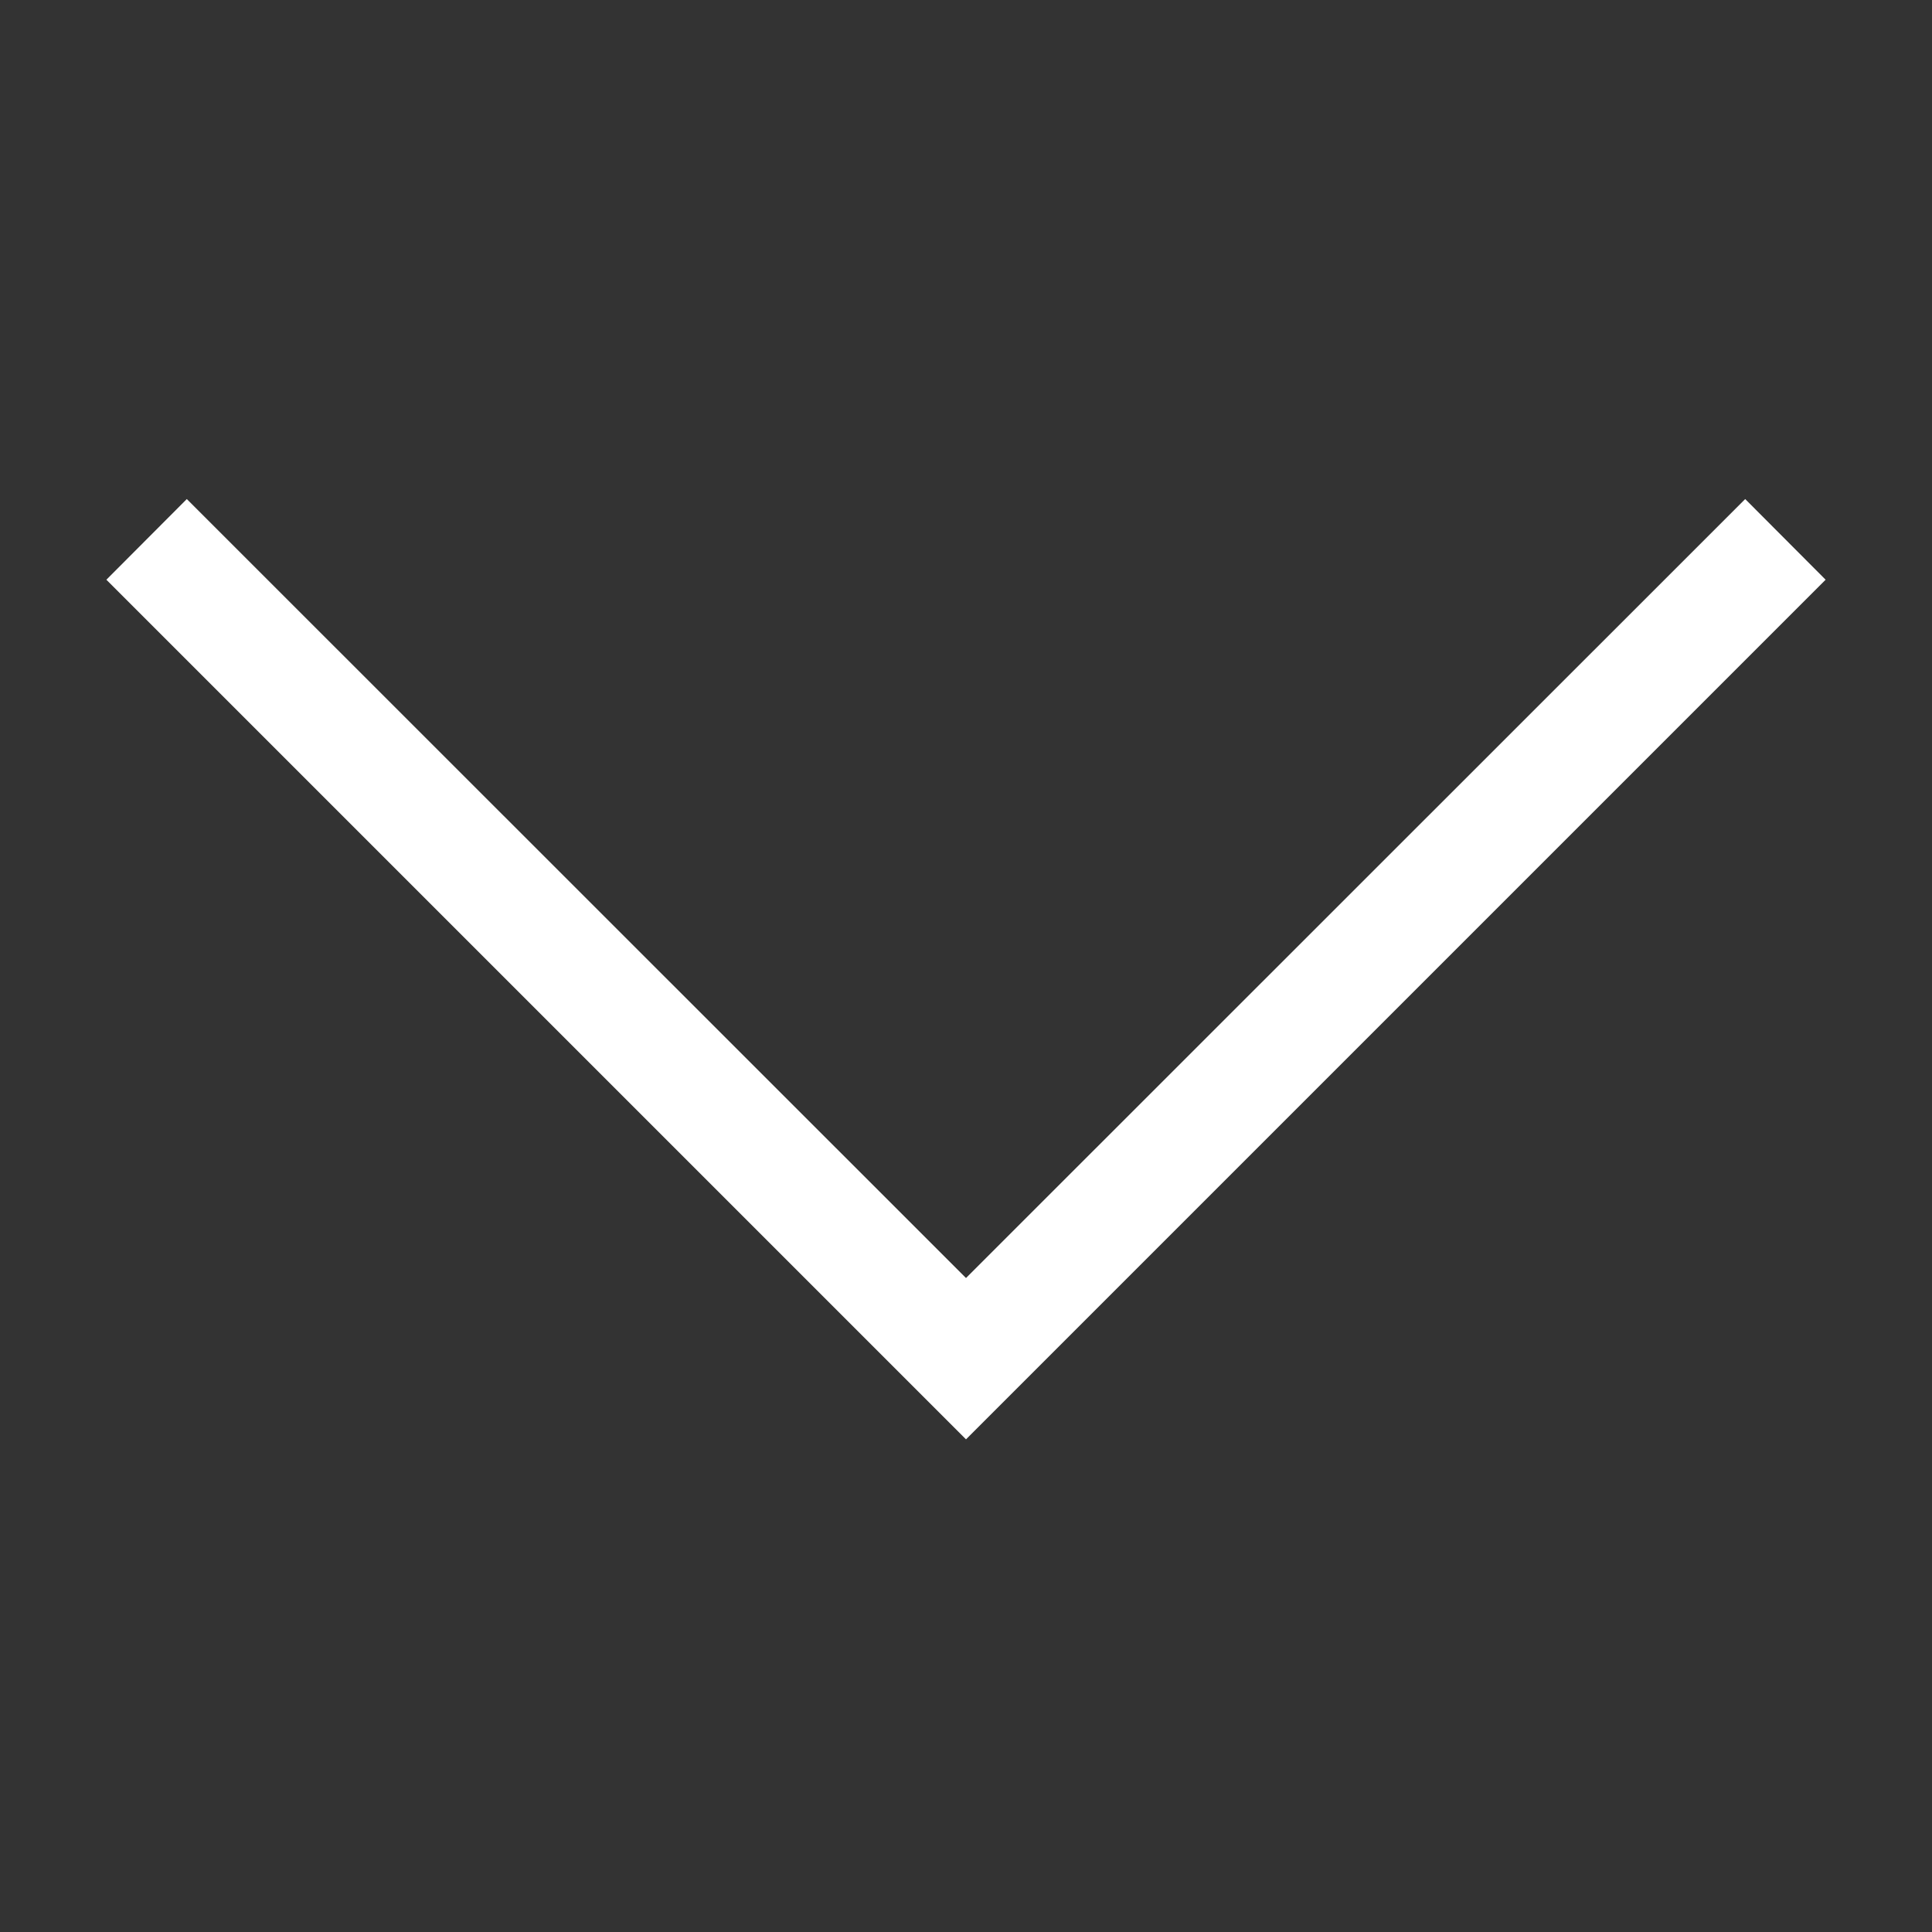 <svg xmlns="http://www.w3.org/2000/svg" xmlns:xlink="http://www.w3.org/1999/xlink" width="24px" height="24px"
     viewBox="0 0 32 32" version="1.1">
    <rect x="0" y="0" width="32" height="32" fill="#333333" stroke="none"/>
    <g id="surface1">
        <path style=" stroke:none;fill-rule:nonzero;fill:rgb(100%,100%,100%);fill-opacity:1;"
              d="M 30.238 9.602 L 28.906 8.266 L 16 21.168 L 3.094 8.266 L 1.762 9.602 L 16 23.84 Z M 30.238 9.602 "/>
    </g>
</svg>